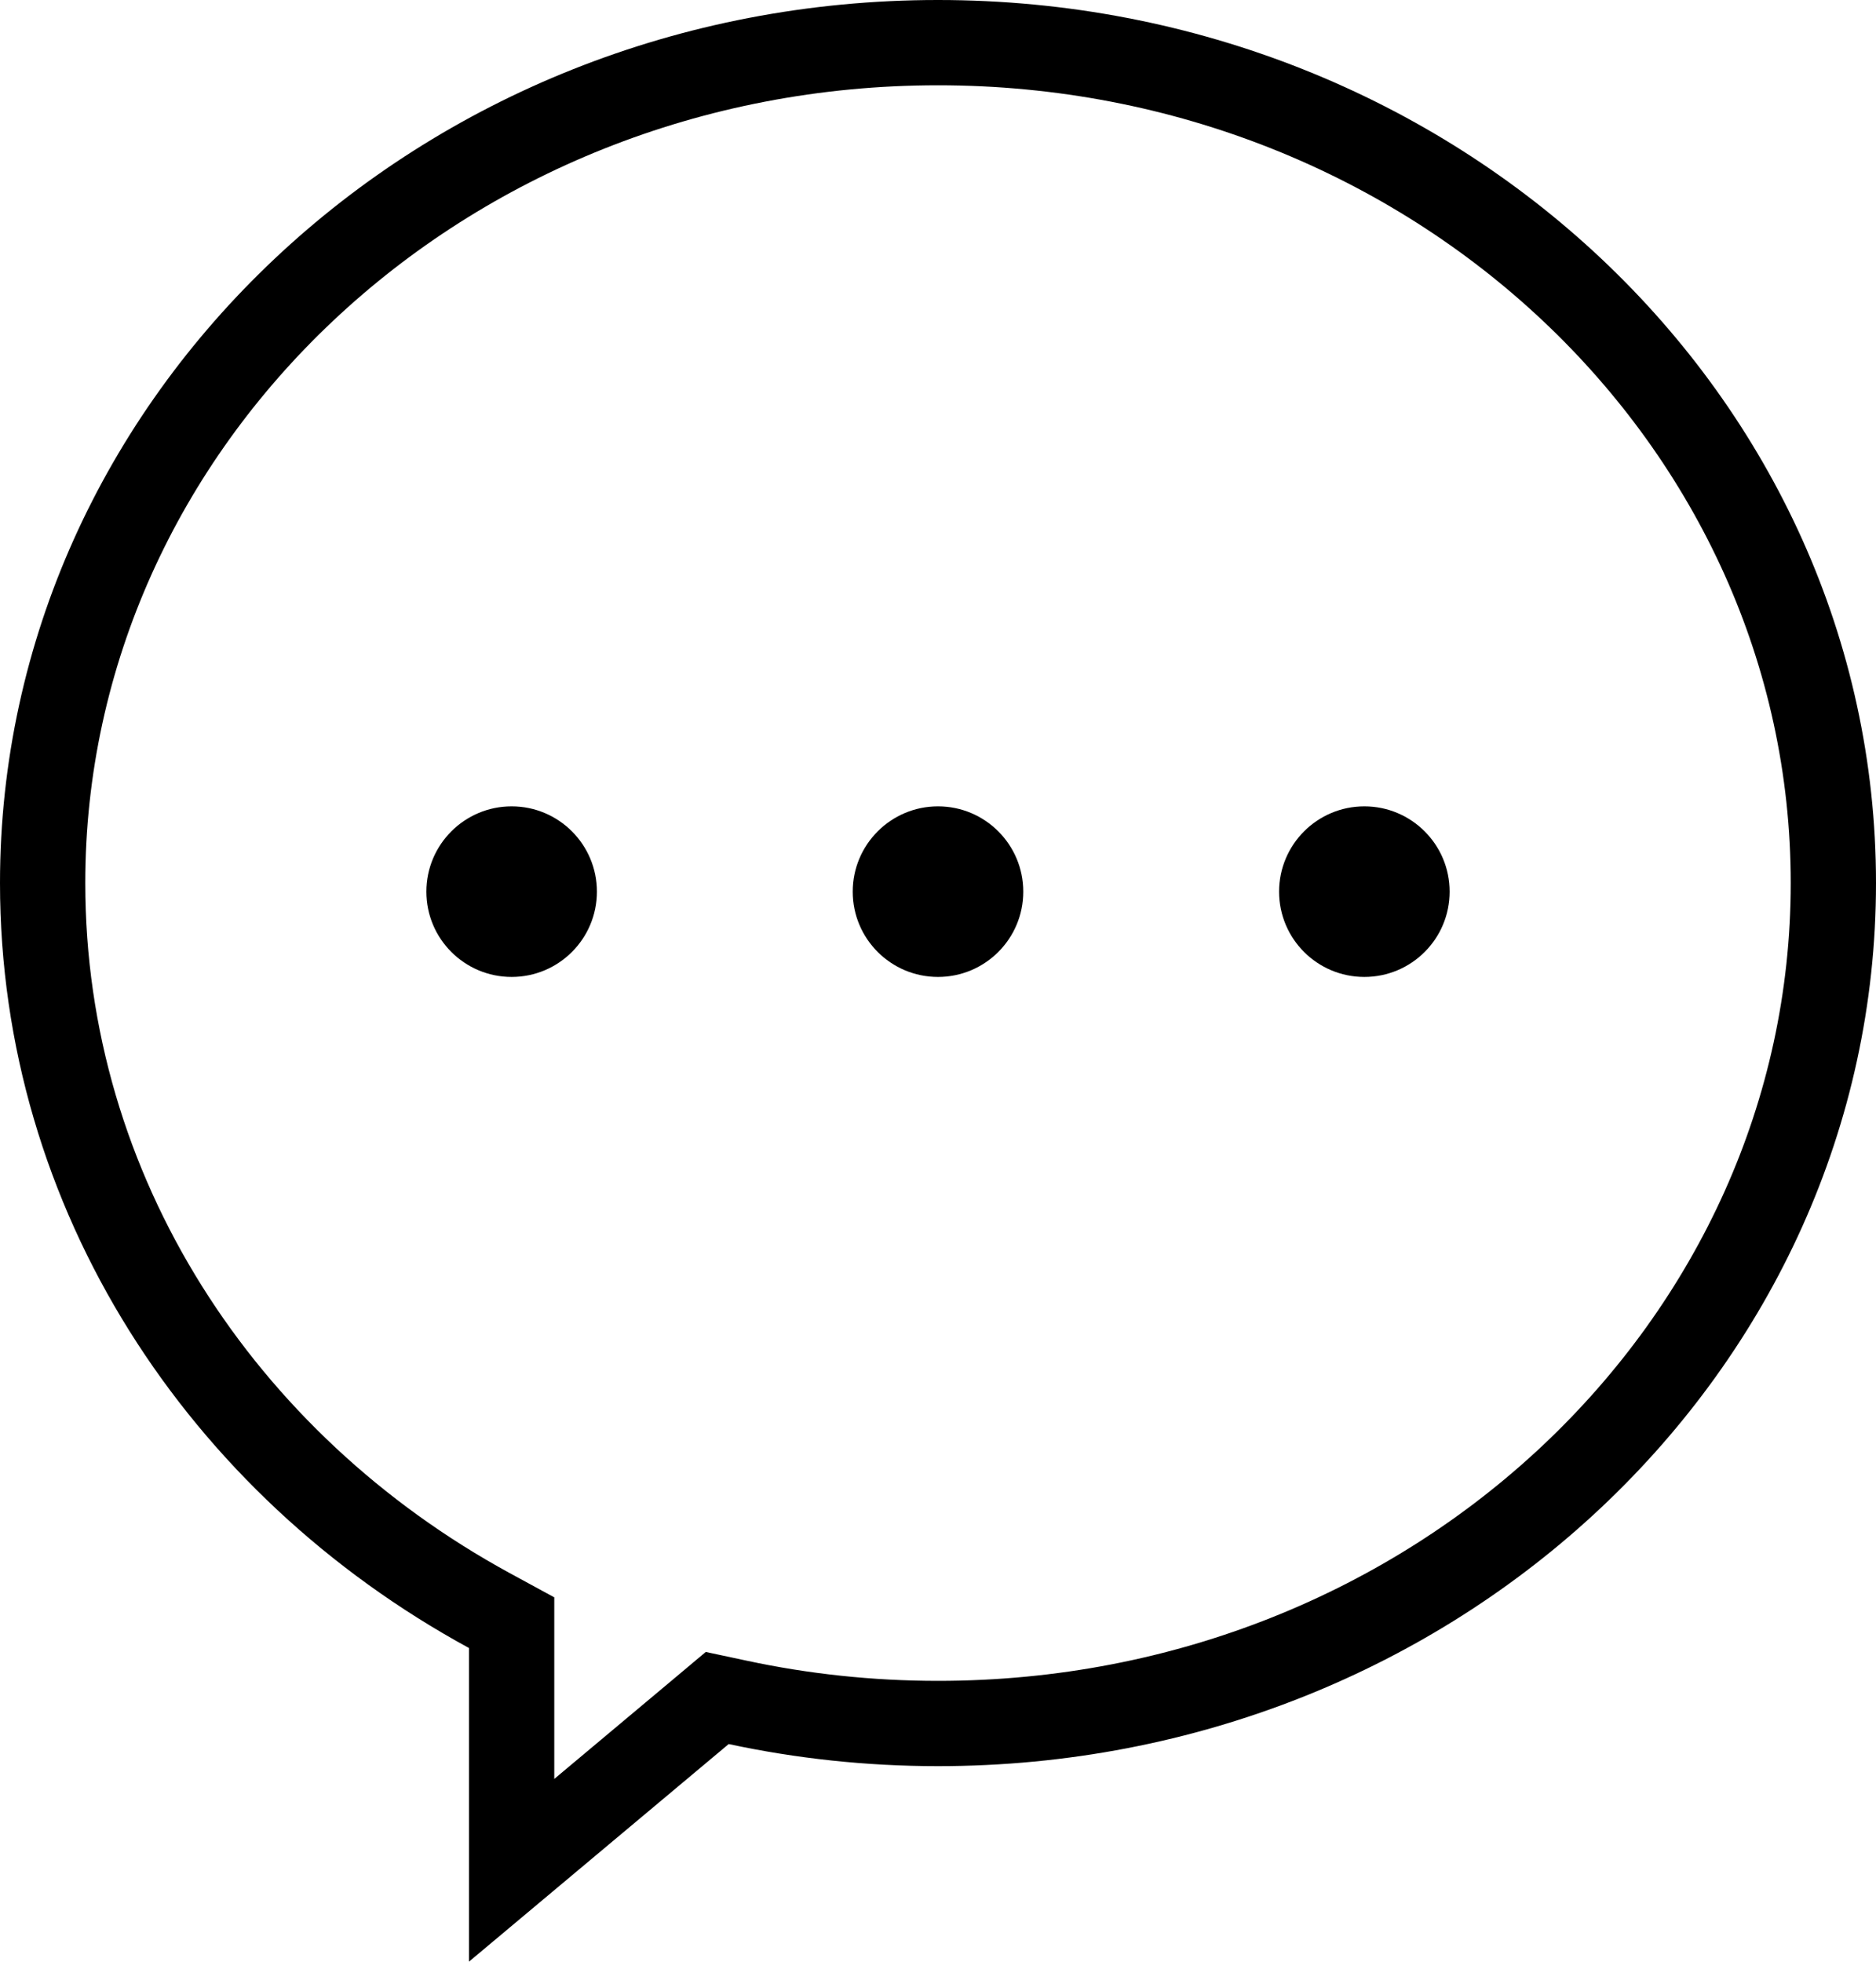 <svg width="22" height="23" viewBox="0 0 22 23" fill="none" xmlns="http://www.w3.org/2000/svg">
<path d="M6 19.322V19.025L5.739 18.883C2.596 17.171 0.5 13.985 0.5 10.353C0.5 4.94 5.172 0.5 11 0.5C16.828 0.5 21.5 4.94 21.5 10.353C21.5 15.767 16.828 20.207 11 20.207C10.191 20.207 9.405 20.121 8.65 19.959L8.411 19.908L8.224 20.065L6 21.928V19.322Z" stroke="black"/>
<path d="M6 11.454C6.552 11.454 7 11.007 7 10.454C7 9.902 6.552 9.454 6 9.454C5.448 9.454 5 9.902 5 10.454C5 11.007 5.448 11.454 6 11.454Z" fill="black"/>
<path d="M11 11.454C11.552 11.454 12 11.007 12 10.454C12 9.902 11.552 9.454 11 9.454C10.448 9.454 10 9.902 10 10.454C10 11.007 10.448 11.454 11 11.454Z" fill="black"/>
<path d="M16 11.454C16.552 11.454 17 11.007 17 10.454C17 9.902 16.552 9.454 16 9.454C15.448 9.454 15 9.902 15 10.454C15 11.007 15.448 11.454 16 11.454Z" fill="black"/>
</svg>
